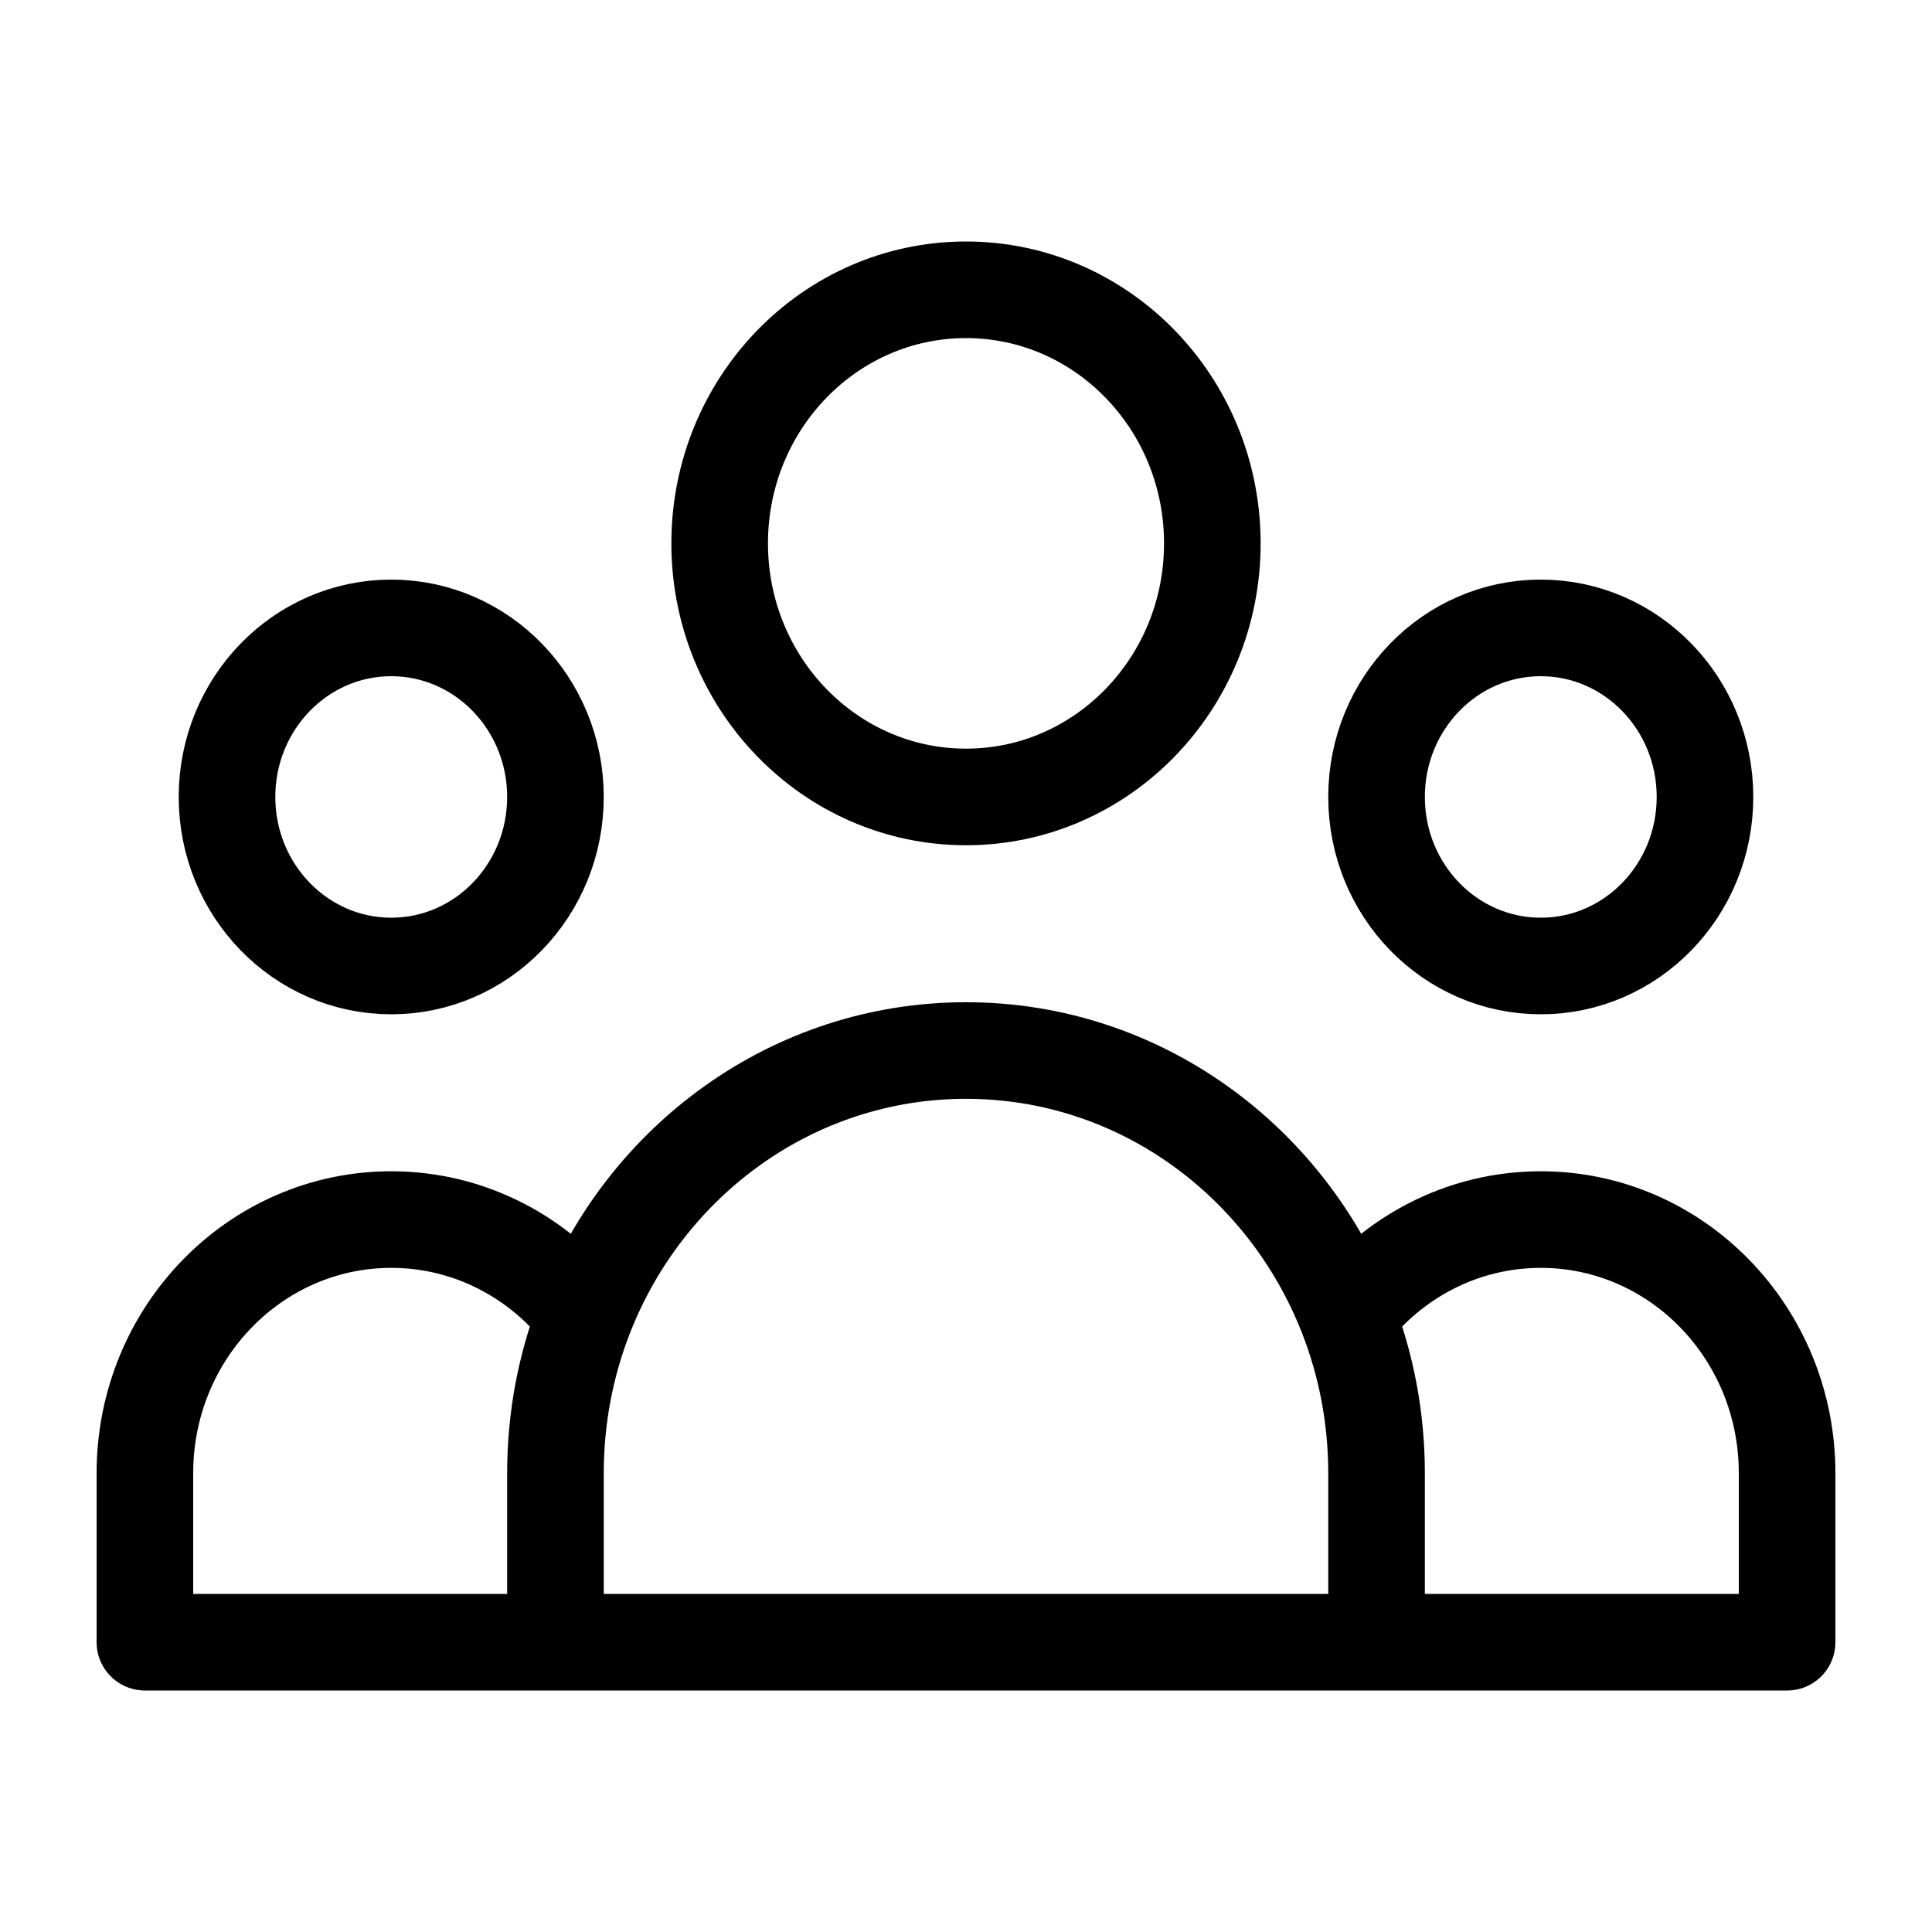 <svg width="1em" height="1em" viewBox="0 0 40 40" fill="none" xmlns="http://www.w3.org/2000/svg">
<path d="M28.5 34H37V30.5C37 27.601 34.717 25.25 31.9 25.25C30.276 25.25 28.828 26.032 27.894 27.25M28.5 34H11.5M28.5 34V30.5C28.5 29.352 28.285 28.255 27.894 27.25M11.5 34H3V30.5C3 27.601 5.283 25.25 8.1 25.25C9.725 25.25 11.172 26.032 12.106 27.25M11.5 34V30.5C11.5 29.352 11.715 28.255 12.106 27.25M12.106 27.25C13.359 24.027 16.421 21.75 20 21.75C23.579 21.75 26.641 24.027 27.894 27.25M25.1 11.25C25.1 14.149 22.817 16.5 20 16.5C17.183 16.5 14.9 14.149 14.9 11.25C14.9 8.351 17.183 6 20 6C22.817 6 25.1 8.351 25.1 11.25ZM35.3 16.5C35.3 18.433 33.778 20 31.9 20C30.022 20 28.5 18.433 28.5 16.5C28.5 14.567 30.022 13 31.9 13C33.778 13 35.3 14.567 35.3 16.5ZM11.5 16.5C11.5 18.433 9.978 20 8.1 20C6.222 20 4.7 18.433 4.7 16.5C4.7 14.567 6.222 13 8.1 13C9.978 13 11.5 14.567 11.5 16.5Z" stroke="currentColor" stroke-width="2" stroke-linecap="round" stroke-linejoin="round"/>
</svg>
